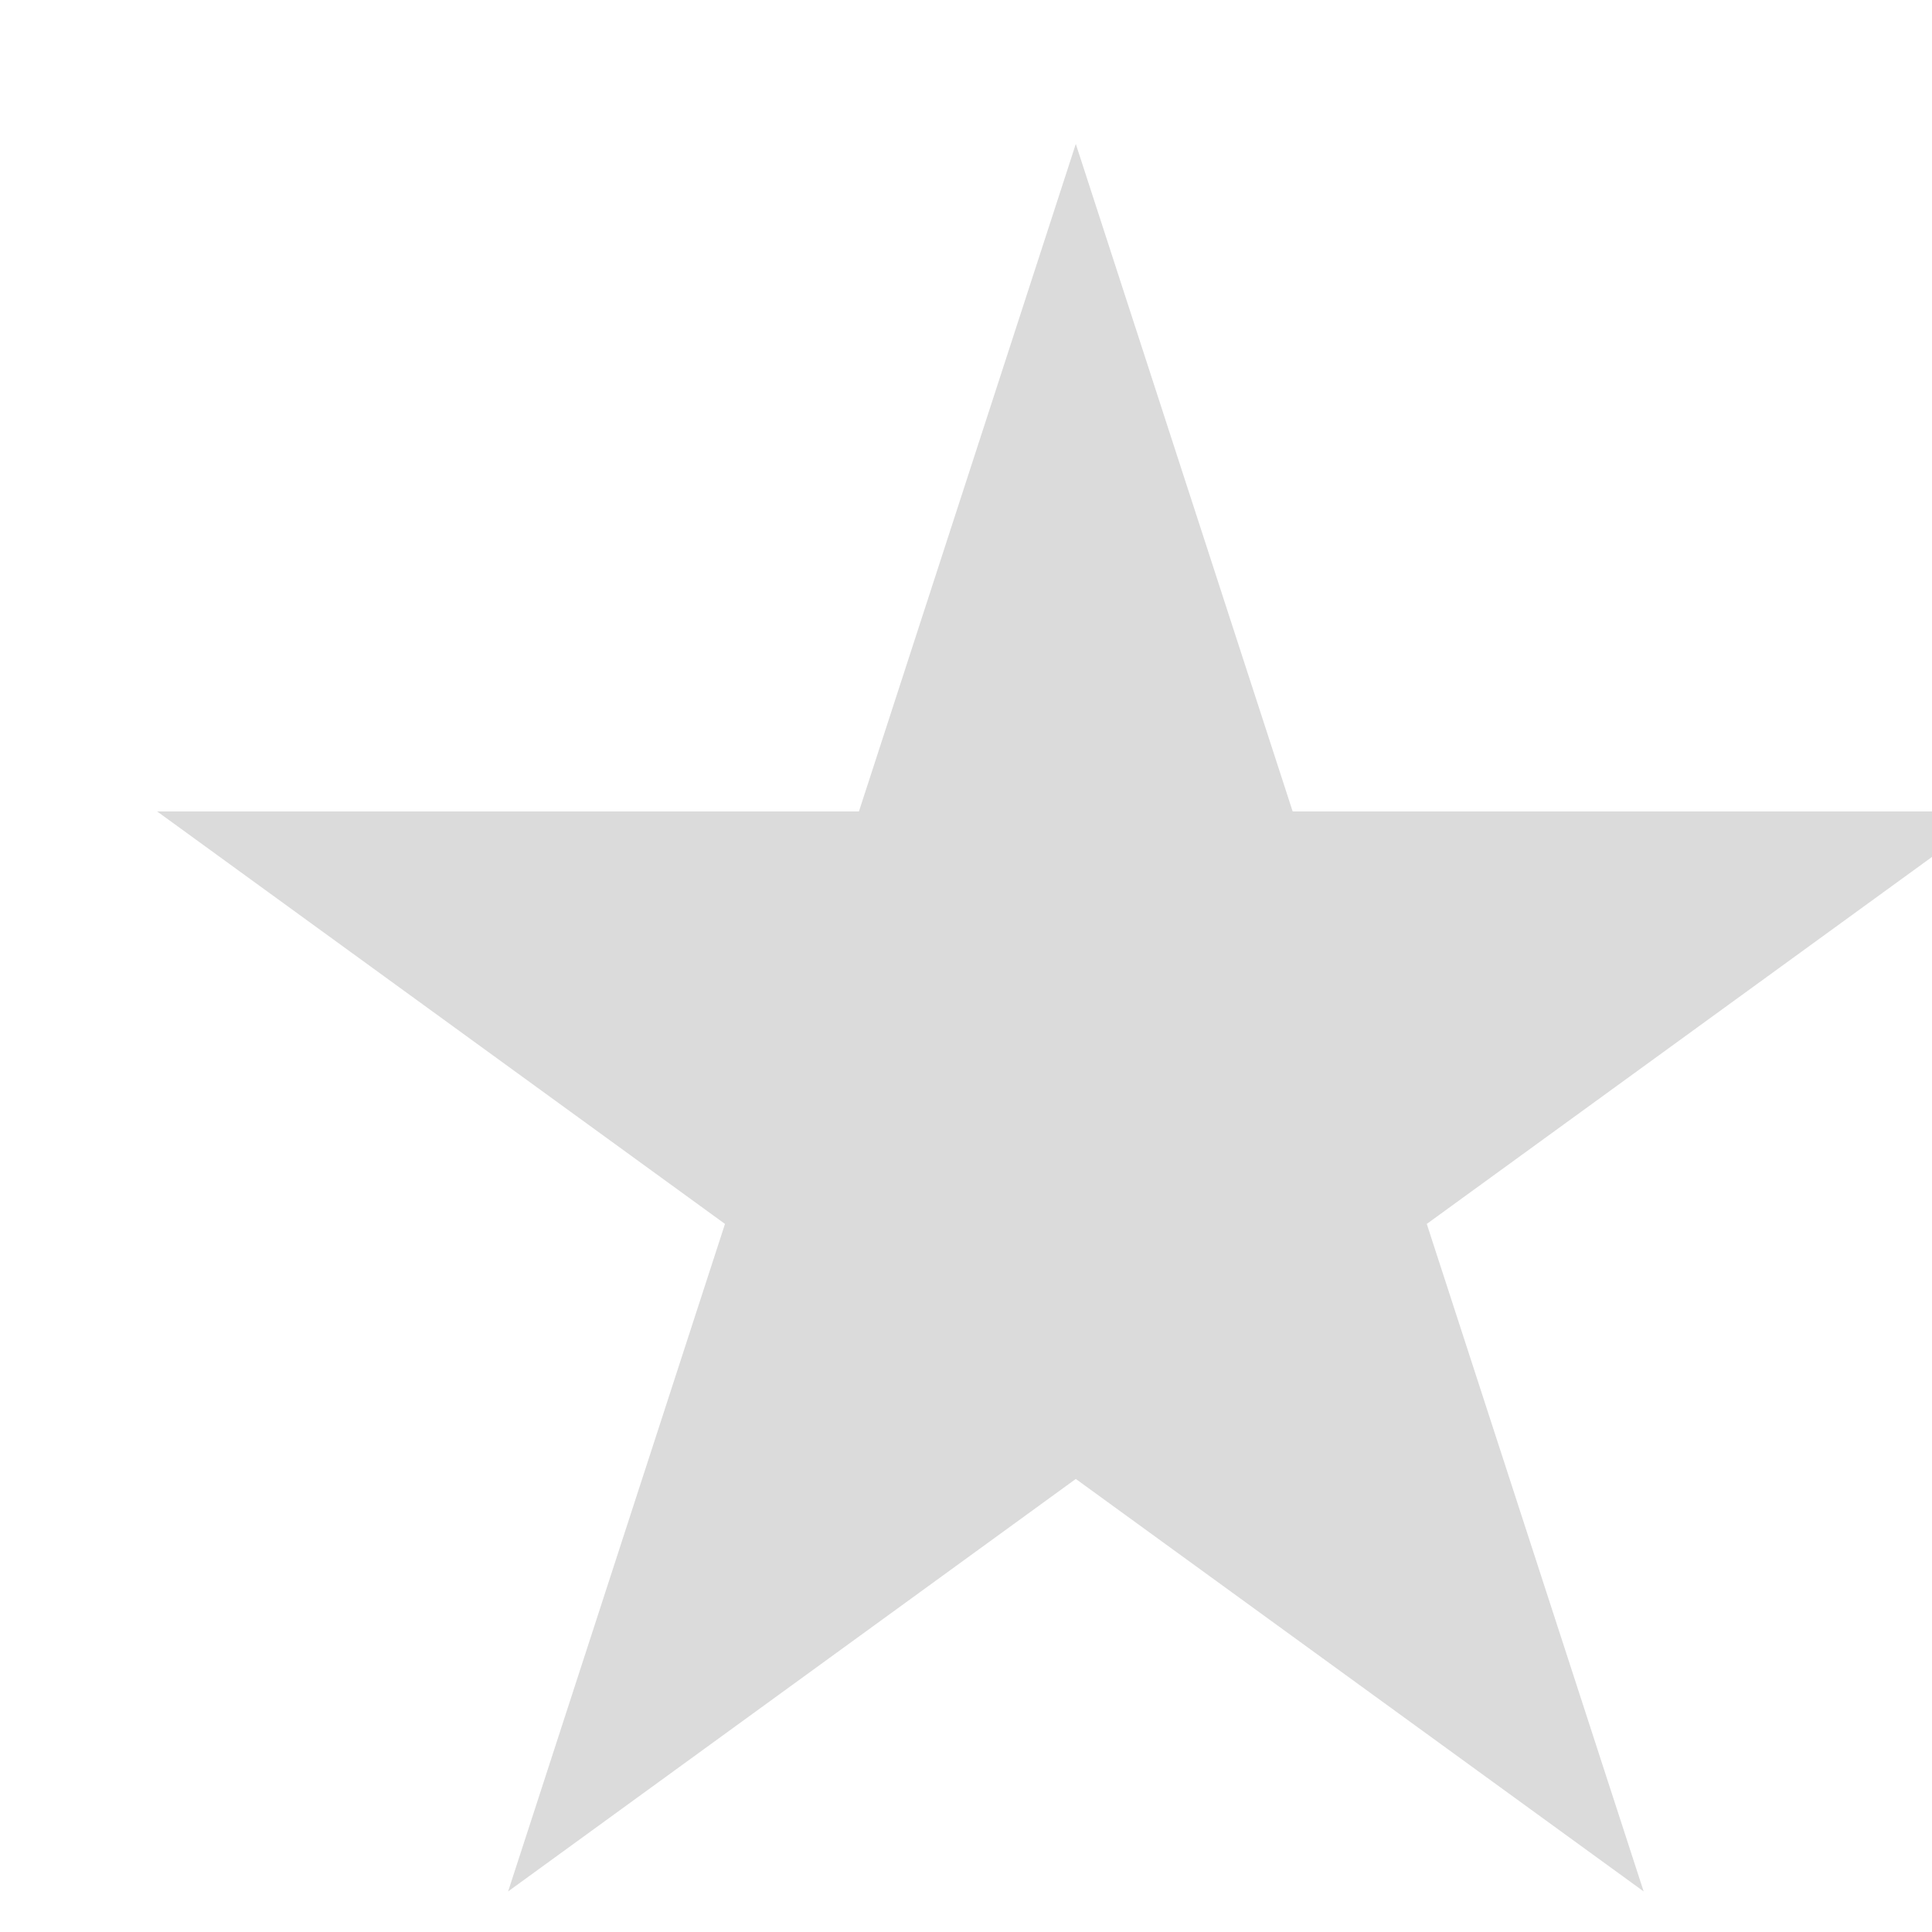 <svg xmlns="http://www.w3.org/2000/svg" width="12" height="12" viewBox="0 0 12 12" fill="none">
    <path opacity="0.3" d="M6.682 0.894L8.029 5.04H12.389L8.862 7.602L10.209 11.748L6.682 9.186L3.156 11.748L4.503 7.602L0.976 5.04H5.335L6.682 0.894Z" fill="#888"/>
</svg>